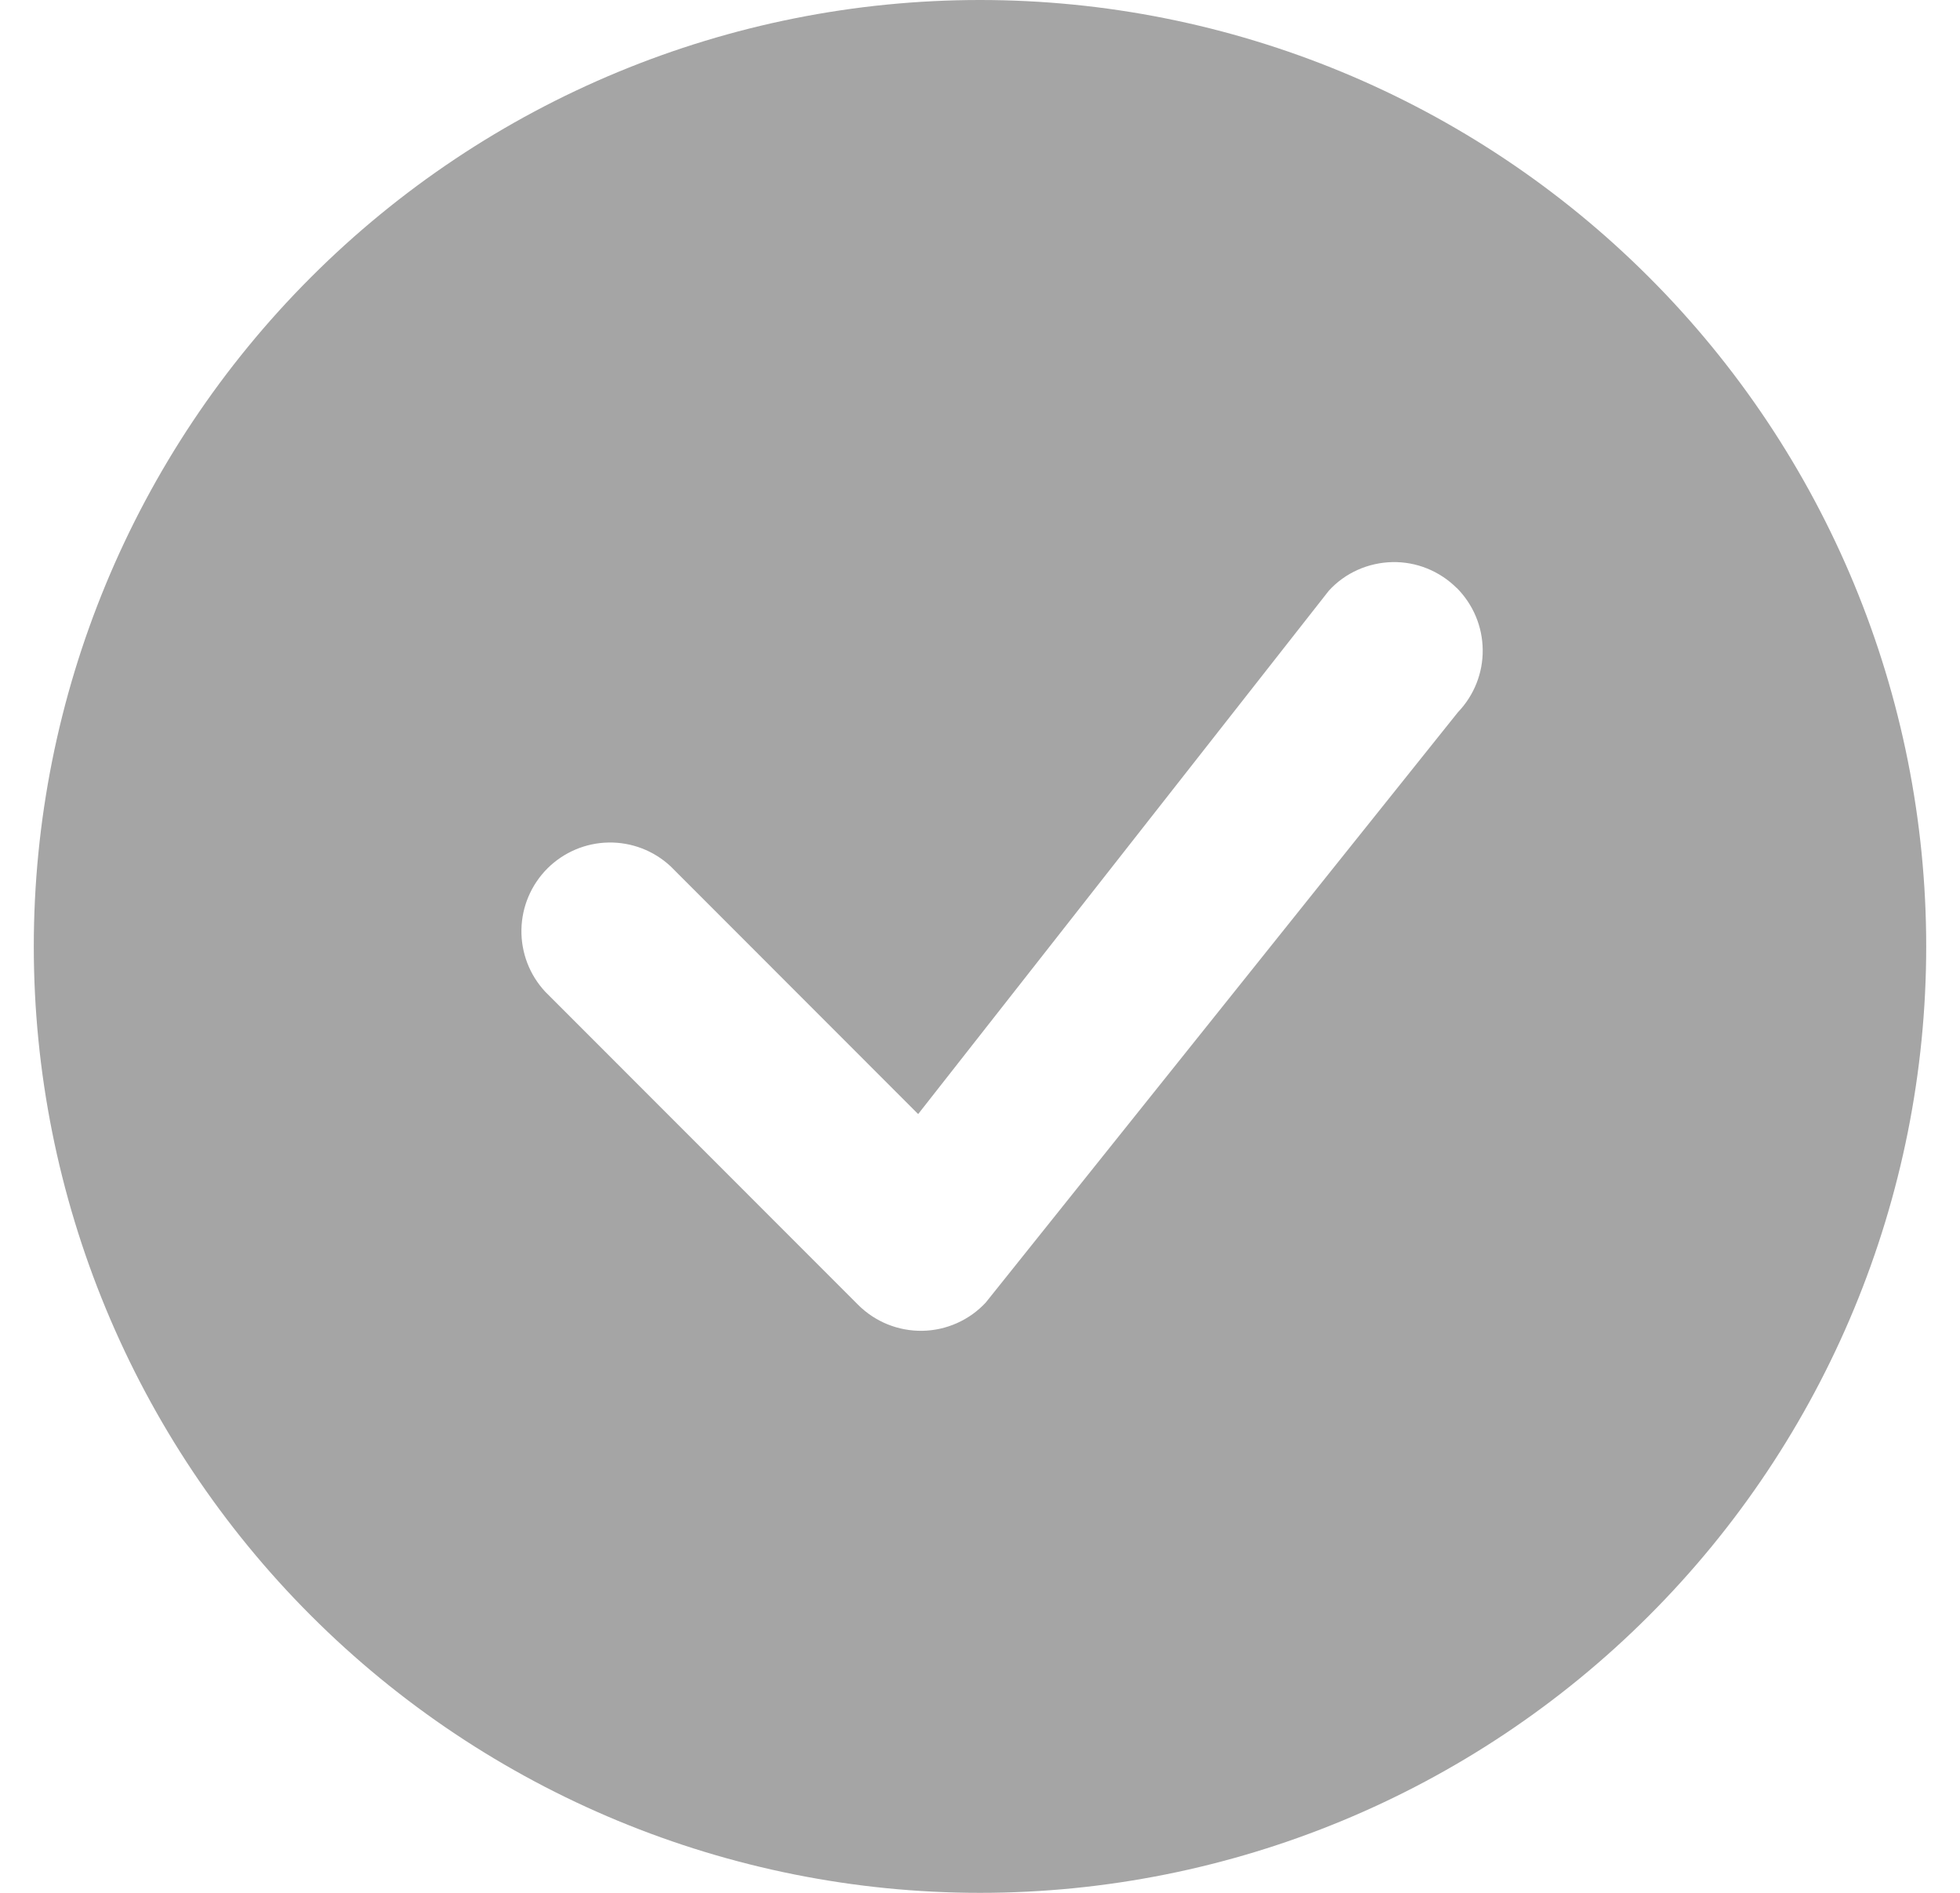 <svg width="29" height="28" viewBox="0 0 29 28" fill="none" xmlns="http://www.w3.org/2000/svg">
<g id="check-circle-fill 1" clip-path="url(#clip0_3035_4255)">
<path id="Vector" d="M28.5 14C28.5 17.713 27.025 21.274 24.399 23.899C21.774 26.525 18.213 28 14.5 28C10.787 28 7.226 26.525 4.601 23.899C1.975 21.274 0.5 17.713 0.5 14C0.5 10.287 1.975 6.726 4.601 4.101C7.226 1.475 10.787 0 14.5 0C18.213 0 21.774 1.475 24.399 4.101C27.025 6.726 28.5 10.287 28.5 14ZM21.552 8.697C21.427 8.573 21.279 8.475 21.115 8.409C20.951 8.343 20.776 8.311 20.599 8.315C20.423 8.319 20.249 8.358 20.088 8.43C19.927 8.502 19.782 8.606 19.663 8.736L13.585 16.48L9.922 12.815C9.673 12.583 9.344 12.457 9.004 12.463C8.664 12.469 8.34 12.607 8.099 12.847C7.859 13.088 7.721 13.412 7.715 13.752C7.709 14.092 7.835 14.421 8.067 14.67L12.697 19.302C12.822 19.427 12.971 19.525 13.134 19.591C13.298 19.657 13.473 19.689 13.649 19.686C13.825 19.683 13.999 19.644 14.16 19.572C14.321 19.5 14.466 19.397 14.586 19.267L21.572 10.535C21.81 10.287 21.942 9.956 21.938 9.613C21.935 9.269 21.797 8.941 21.554 8.697H21.552Z" fill="#A5A5A5"/>
</g>
<defs>
<clipPath id="clip0_3035_4255">
<rect width="28" height="28" fill="white" transform="translate(0.5)"/>
</clipPath>
</defs>
</svg>
